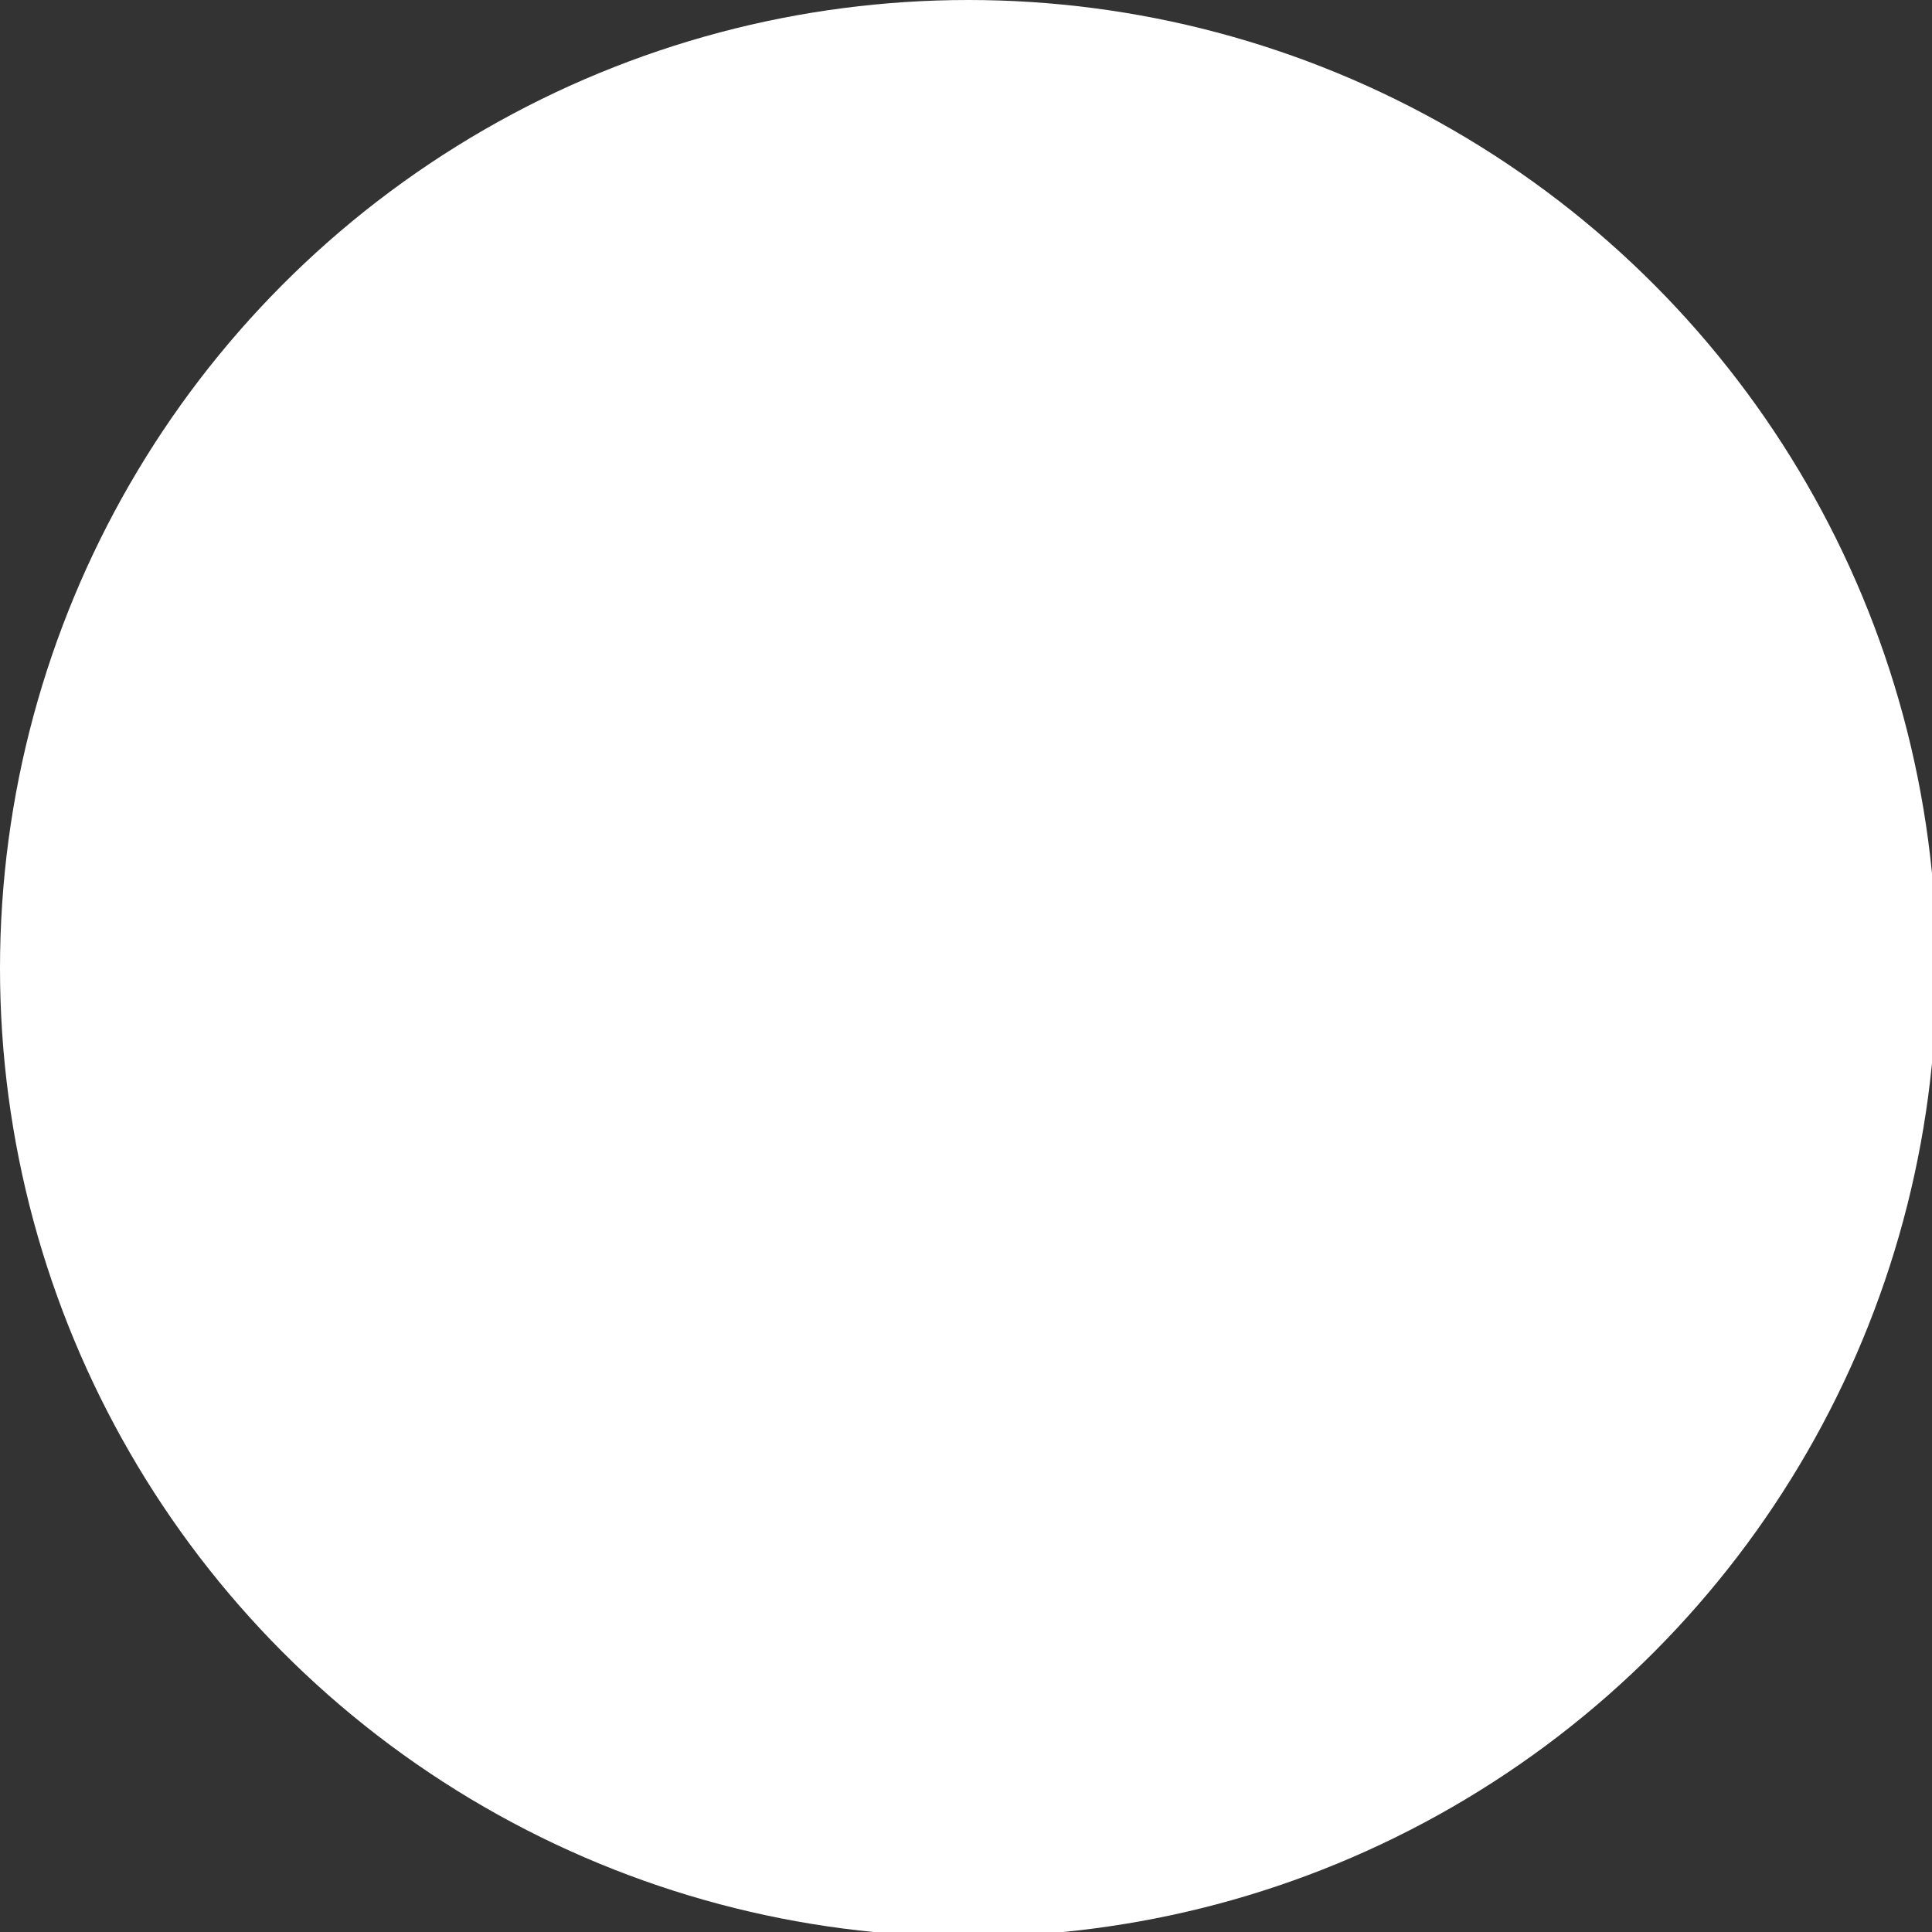 <svg xmlns="http://www.w3.org/2000/svg" viewBox="0 0 4.15 4.15"><rect x="0" y="0" width="4.15" height="4.15" fill="#333333" stroke="none"/><defs><style>.cls-1{fill:#fff;}</style></defs><title>Asset 3</title><g id="Layer_2" data-name="Layer 2"><g id="Layer_1-2" data-name="Layer 1"><circle class="cls-1" cx="2.08" cy="2.08" r="2.08"/></g></g></svg>
